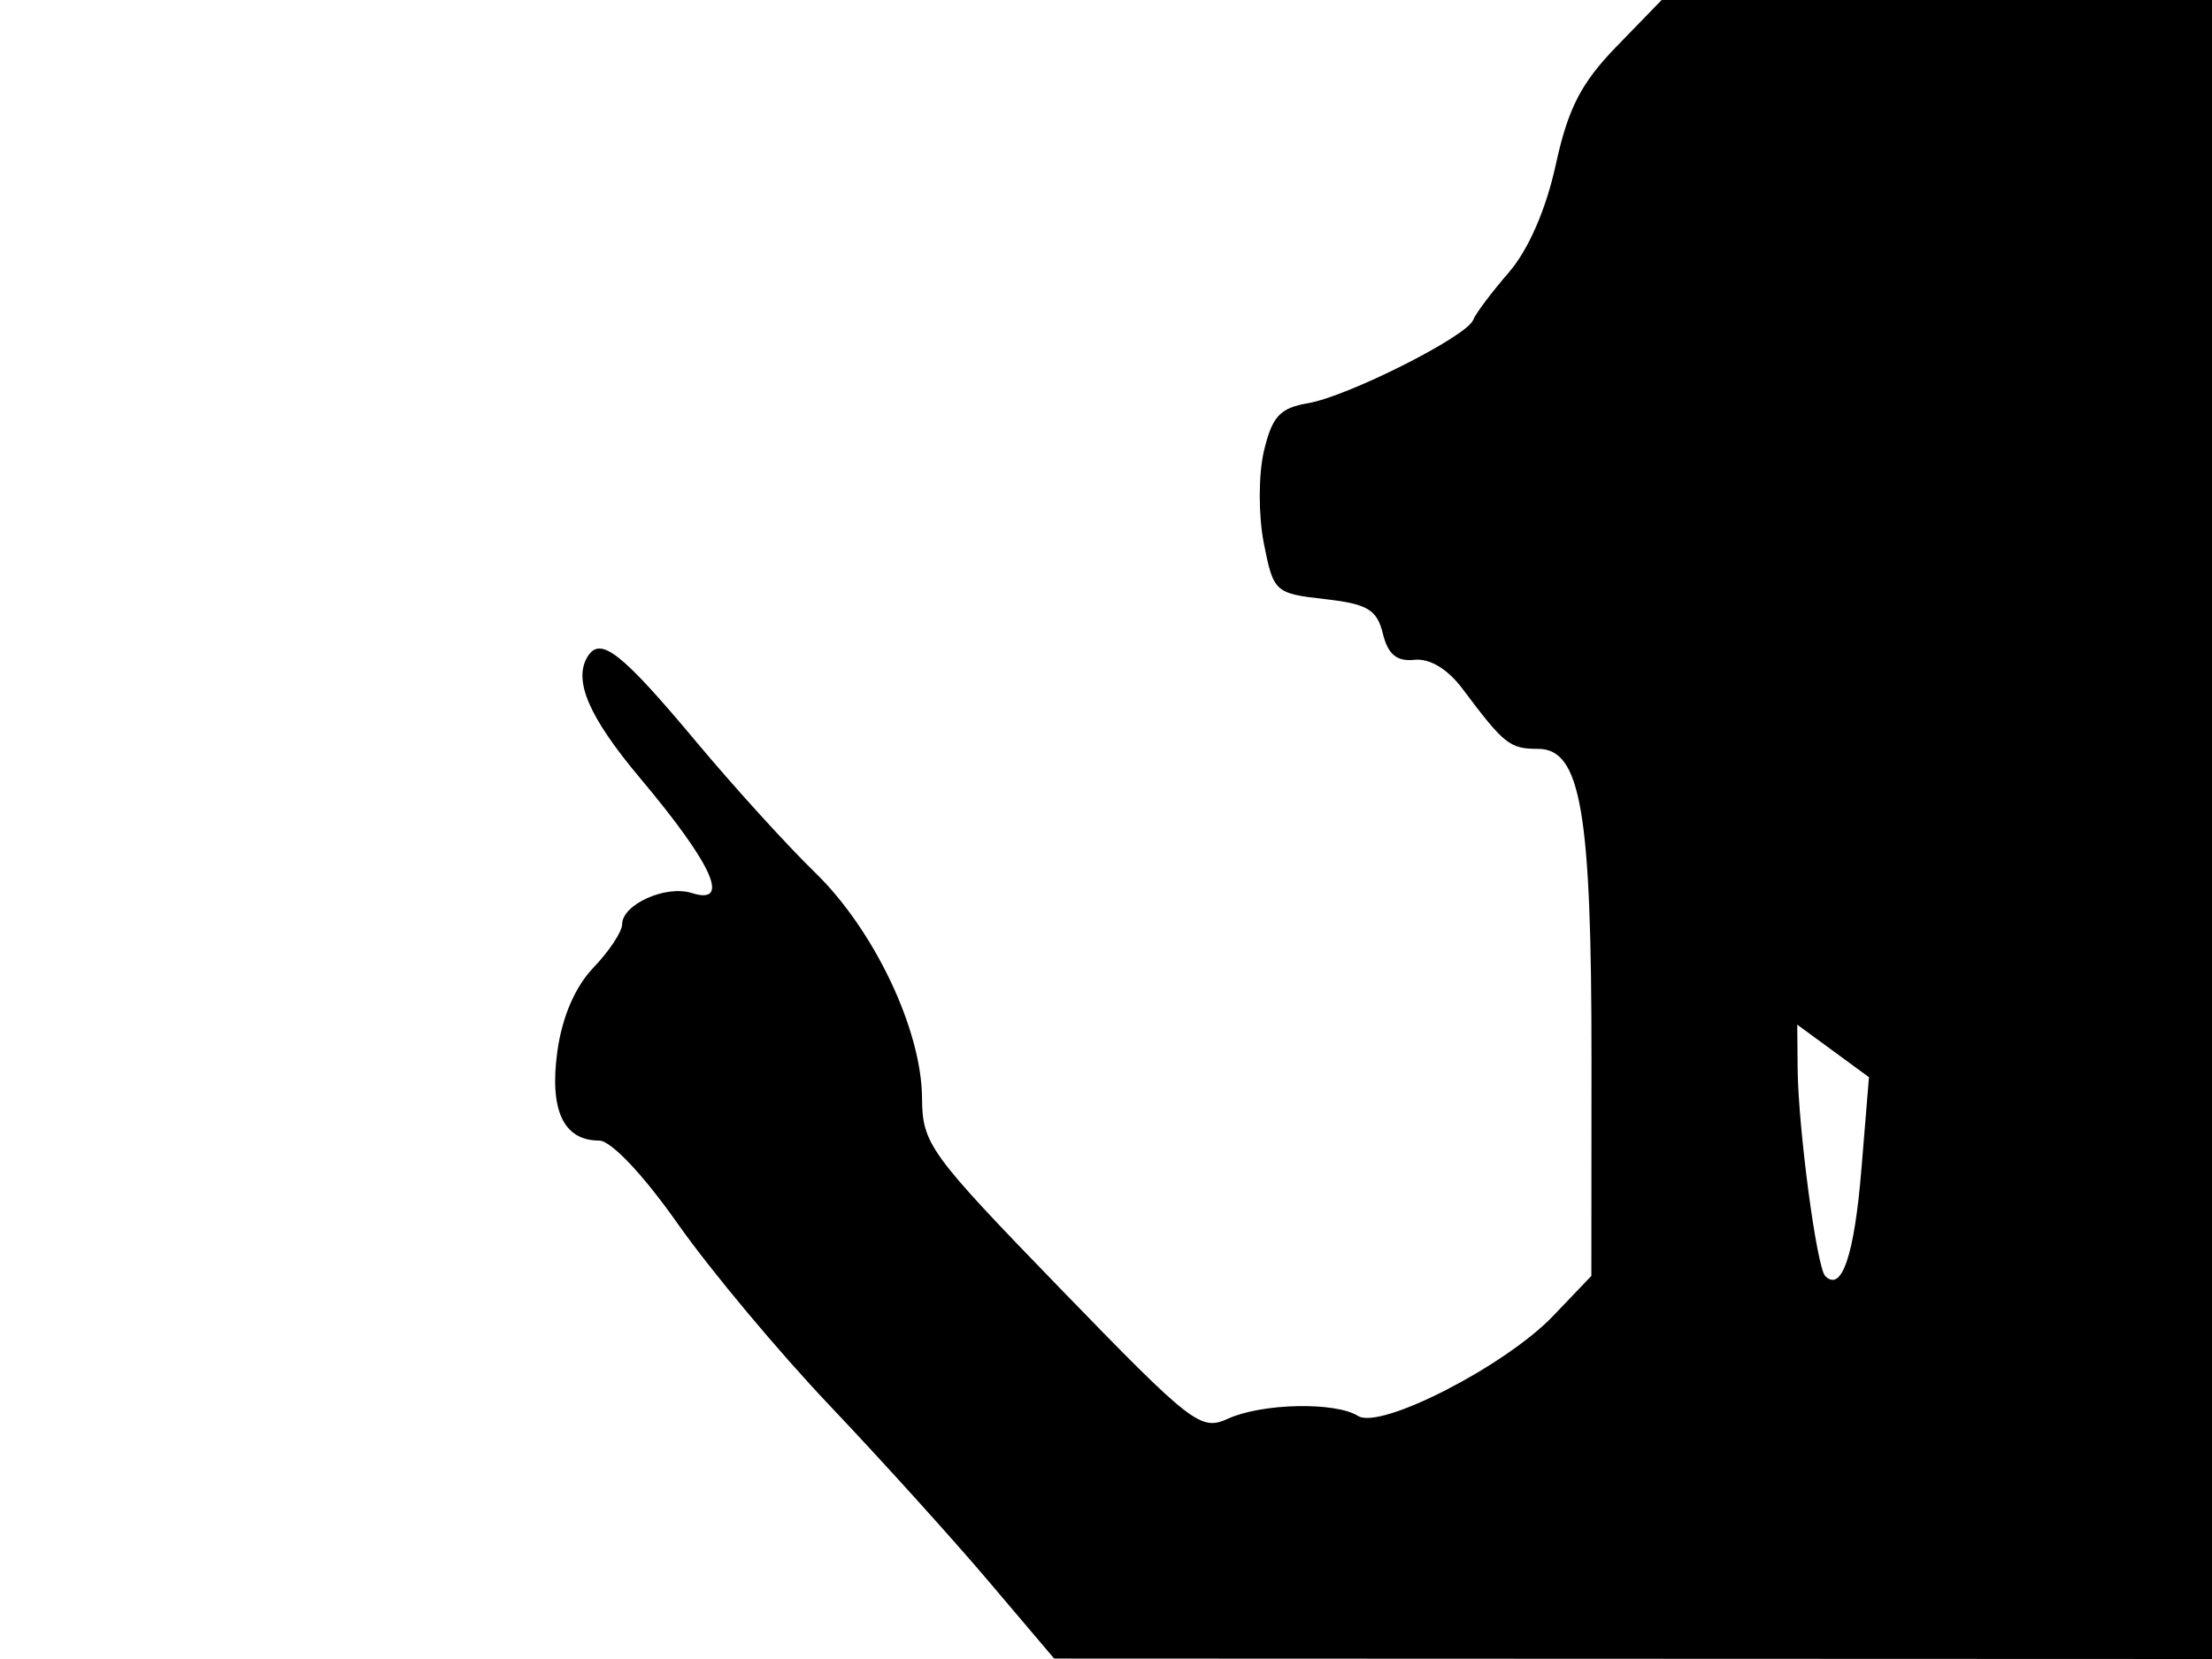 <svg xmlns="http://www.w3.org/2000/svg" width="192" height="144" viewBox="0 0 192 144" version="1.1">
	<path d="M 140.314 4.035 C 137.239 7.203, 136.106 9.406, 135.042 14.285 C 134.194 18.177, 132.668 21.678, 130.959 23.653 C 129.459 25.387, 128.067 27.242, 127.866 27.776 C 127.329 29.200, 116.981 34.415, 113.535 34.998 C 111.097 35.411, 110.416 36.151, 109.707 39.157 C 109.228 41.189, 109.225 44.742, 109.699 47.157 C 110.532 51.390, 110.666 51.513, 114.987 52 C 118.691 52.418, 119.521 52.911, 120.032 55 C 120.473 56.801, 121.237 57.436, 122.766 57.272 C 124.089 57.129, 125.660 58.072, 126.934 59.772 C 130.570 64.623, 131.043 65, 133.501 65 C 137.217 65, 138.151 70.438, 138.140 92.009 L 138.129 110.748 134.815 114.217 C 130.658 118.566, 119.814 124.130, 117.880 122.905 C 115.918 121.662, 109.543 121.795, 106.591 123.141 C 104.215 124.223, 103.477 123.652, 92.075 111.891 C 80.618 100.073, 80.061 99.305, 80.031 95.279 C 79.988 89.365, 75.873 80.709, 70.735 75.723 C 68.341 73.400, 63.749 68.350, 60.529 64.500 C 53.927 56.606, 52.122 55.184, 51.003 56.994 C 49.737 59.043, 51.119 62.249, 55.528 67.500 C 61.880 75.062, 63.474 78.603, 60.038 77.512 C 57.790 76.799, 54 78.505, 54 80.230 C 54 80.869, 52.879 82.561, 51.509 83.991 C 49.916 85.653, 48.786 88.283, 48.375 91.281 C 47.678 96.366, 48.914 99, 51.998 99 C 53.038 99, 55.823 101.947, 58.849 106.250 C 61.654 110.237, 67.579 117.325, 72.016 122 C 76.453 126.675, 82.652 133.529, 85.792 137.231 L 91.500 143.961 141.750 143.981 L 192 144 192 72 L 192 0 168.115 0 L 144.230 0 140.314 4.035 M 156.033 92.720 C 156.077 97.893, 157.689 110.022, 158.430 110.763 C 159.859 112.192, 160.957 108.951, 161.569 101.494 L 162.225 93.500 159.113 91.220 L 156 88.940 156.033 92.720" stroke="none" fill="black" fill-rule="evenodd"/>
</svg>